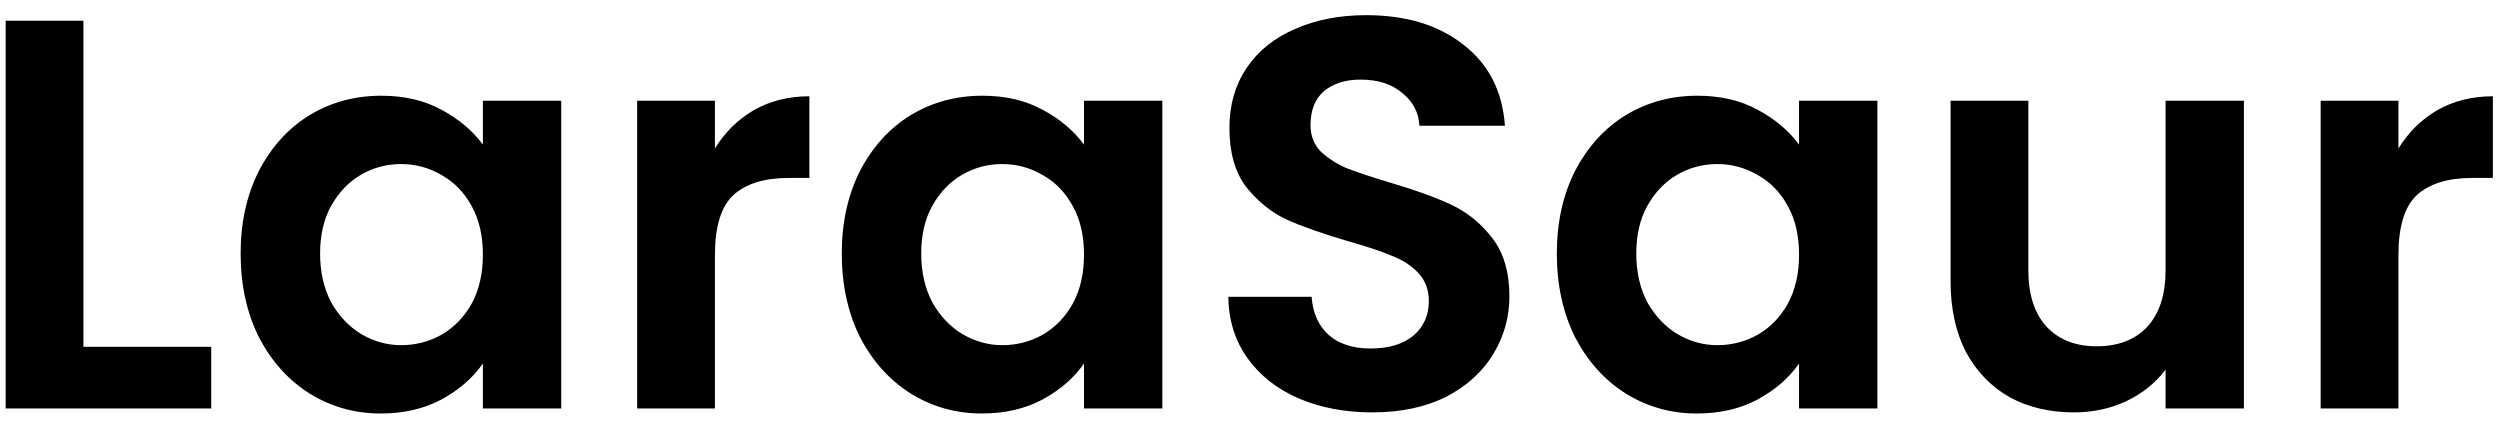 <svg width="153" height="26" viewBox="0 0 153 26" fill="none" xmlns="http://www.w3.org/2000/svg">
    <path d="M5.106 21.226H12.926V25H0.346V1.268H5.106V21.226ZM14.727 15.514C14.727 13.61 15.101 11.921 15.85 10.448C16.62 8.975 17.651 7.841 18.944 7.048C20.258 6.255 21.72 5.858 23.329 5.858C24.735 5.858 25.959 6.141 27.002 6.708C28.067 7.275 28.917 7.989 29.552 8.85V6.164H34.346V25H29.552V22.246C28.939 23.13 28.09 23.867 27.002 24.456C25.936 25.023 24.701 25.306 23.296 25.306C21.709 25.306 20.258 24.898 18.944 24.082C17.651 23.266 16.62 22.121 15.85 20.648C15.101 19.152 14.727 17.441 14.727 15.514ZM29.552 15.582C29.552 14.426 29.325 13.44 28.872 12.624C28.418 11.785 27.806 11.151 27.035 10.72C26.265 10.267 25.438 10.04 24.553 10.04C23.669 10.04 22.854 10.255 22.105 10.686C21.358 11.117 20.745 11.751 20.27 12.59C19.816 13.406 19.59 14.381 19.59 15.514C19.59 16.647 19.816 17.645 20.27 18.506C20.745 19.345 21.358 19.991 22.105 20.444C22.876 20.897 23.692 21.124 24.553 21.124C25.438 21.124 26.265 20.909 27.035 20.478C27.806 20.025 28.418 19.39 28.872 18.574C29.325 17.735 29.552 16.738 29.552 15.582ZM43.754 9.088C44.366 8.091 45.16 7.309 46.134 6.742C47.132 6.175 48.265 5.892 49.534 5.892V10.89H48.276C46.78 10.89 45.647 11.241 44.876 11.944C44.128 12.647 43.754 13.871 43.754 15.616V25H38.994V6.164H43.754V9.088ZM51.517 15.514C51.517 13.61 51.891 11.921 52.639 10.448C53.409 8.975 54.441 7.841 55.733 7.048C57.047 6.255 58.509 5.858 60.118 5.858C61.524 5.858 62.748 6.141 63.791 6.708C64.856 7.275 65.706 7.989 66.341 8.85V6.164H71.135V25H66.341V22.246C65.728 23.13 64.879 23.867 63.791 24.456C62.725 25.023 61.49 25.306 60.084 25.306C58.498 25.306 57.047 24.898 55.733 24.082C54.441 23.266 53.409 22.121 52.639 20.648C51.891 19.152 51.517 17.441 51.517 15.514ZM66.341 15.582C66.341 14.426 66.114 13.44 65.66 12.624C65.207 11.785 64.595 11.151 63.825 10.72C63.054 10.267 62.227 10.04 61.343 10.04C60.459 10.04 59.642 10.255 58.895 10.686C58.147 11.117 57.535 11.751 57.059 12.59C56.605 13.406 56.379 14.381 56.379 15.514C56.379 16.647 56.605 17.645 57.059 18.506C57.535 19.345 58.147 19.991 58.895 20.444C59.665 20.897 60.481 21.124 61.343 21.124C62.227 21.124 63.054 20.909 63.825 20.478C64.595 20.025 65.207 19.39 65.66 18.574C66.114 17.735 66.341 16.738 66.341 15.582ZM83.978 25.238C82.323 25.238 80.827 24.955 79.49 24.388C78.175 23.821 77.132 23.005 76.362 21.94C75.591 20.875 75.194 19.617 75.171 18.166H80.272C80.34 19.141 80.68 19.911 81.291 20.478C81.926 21.045 82.787 21.328 83.876 21.328C84.986 21.328 85.859 21.067 86.493 20.546C87.128 20.002 87.445 19.299 87.445 18.438C87.445 17.735 87.23 17.157 86.799 16.704C86.369 16.251 85.825 15.899 85.168 15.65C84.533 15.378 83.649 15.083 82.516 14.766C80.974 14.313 79.716 13.871 78.742 13.44C77.79 12.987 76.962 12.318 76.26 11.434C75.579 10.527 75.24 9.326 75.24 7.83C75.24 6.425 75.591 5.201 76.293 4.158C76.996 3.115 77.982 2.322 79.251 1.778C80.521 1.211 81.972 0.928 83.603 0.928C86.052 0.928 88.035 1.529 89.553 2.73C91.095 3.909 91.945 5.563 92.103 7.694H86.868C86.822 6.878 86.471 6.209 85.814 5.688C85.179 5.144 84.329 4.872 83.263 4.872C82.334 4.872 81.586 5.11 81.019 5.586C80.475 6.062 80.204 6.753 80.204 7.66C80.204 8.295 80.407 8.827 80.816 9.258C81.246 9.666 81.767 10.006 82.379 10.278C83.014 10.527 83.898 10.822 85.031 11.162C86.573 11.615 87.831 12.069 88.805 12.522C89.78 12.975 90.619 13.655 91.322 14.562C92.024 15.469 92.376 16.659 92.376 18.132C92.376 19.401 92.047 20.58 91.389 21.668C90.732 22.756 89.769 23.629 88.499 24.286C87.23 24.921 85.723 25.238 83.978 25.238ZM95.278 15.514C95.278 13.61 95.652 11.921 96.4 10.448C97.171 8.975 98.202 7.841 99.494 7.048C100.809 6.255 102.271 5.858 103.88 5.858C105.286 5.858 106.51 6.141 107.552 6.708C108.618 7.275 109.468 7.989 110.102 8.85V6.164H114.896V25H110.102V22.246C109.49 23.13 108.64 23.867 107.552 24.456C106.487 25.023 105.252 25.306 103.846 25.306C102.26 25.306 100.809 24.898 99.494 24.082C98.202 23.266 97.171 22.121 96.4 20.648C95.652 19.152 95.278 17.441 95.278 15.514ZM110.102 15.582C110.102 14.426 109.876 13.44 109.422 12.624C108.969 11.785 108.357 11.151 107.586 10.72C106.816 10.267 105.988 10.04 105.104 10.04C104.22 10.04 103.404 10.255 102.656 10.686C101.908 11.117 101.296 11.751 100.82 12.59C100.367 13.406 100.14 14.381 100.14 15.514C100.14 16.647 100.367 17.645 100.82 18.506C101.296 19.345 101.908 19.991 102.656 20.444C103.427 20.897 104.243 21.124 105.104 21.124C105.988 21.124 106.816 20.909 107.586 20.478C108.357 20.025 108.969 19.39 109.422 18.574C109.876 17.735 110.102 16.738 110.102 15.582ZM137.327 6.164V25H132.533V22.62C131.921 23.436 131.117 24.082 130.119 24.558C129.145 25.011 128.079 25.238 126.923 25.238C125.45 25.238 124.147 24.932 123.013 24.32C121.88 23.685 120.985 22.767 120.327 21.566C119.693 20.342 119.375 18.891 119.375 17.214V6.164H124.135V16.534C124.135 18.03 124.509 19.186 125.257 20.002C126.005 20.795 127.025 21.192 128.317 21.192C129.632 21.192 130.663 20.795 131.411 20.002C132.159 19.186 132.533 18.03 132.533 16.534V6.164H137.327ZM146.784 9.088C147.396 8.091 148.189 7.309 149.164 6.742C150.161 6.175 151.294 5.892 152.564 5.892V10.89H151.306C149.81 10.89 148.676 11.241 147.906 11.944C147.158 12.647 146.784 13.871 146.784 15.616V25H142.024V6.164H146.784V9.088Z" fill="black"/>
</svg>
